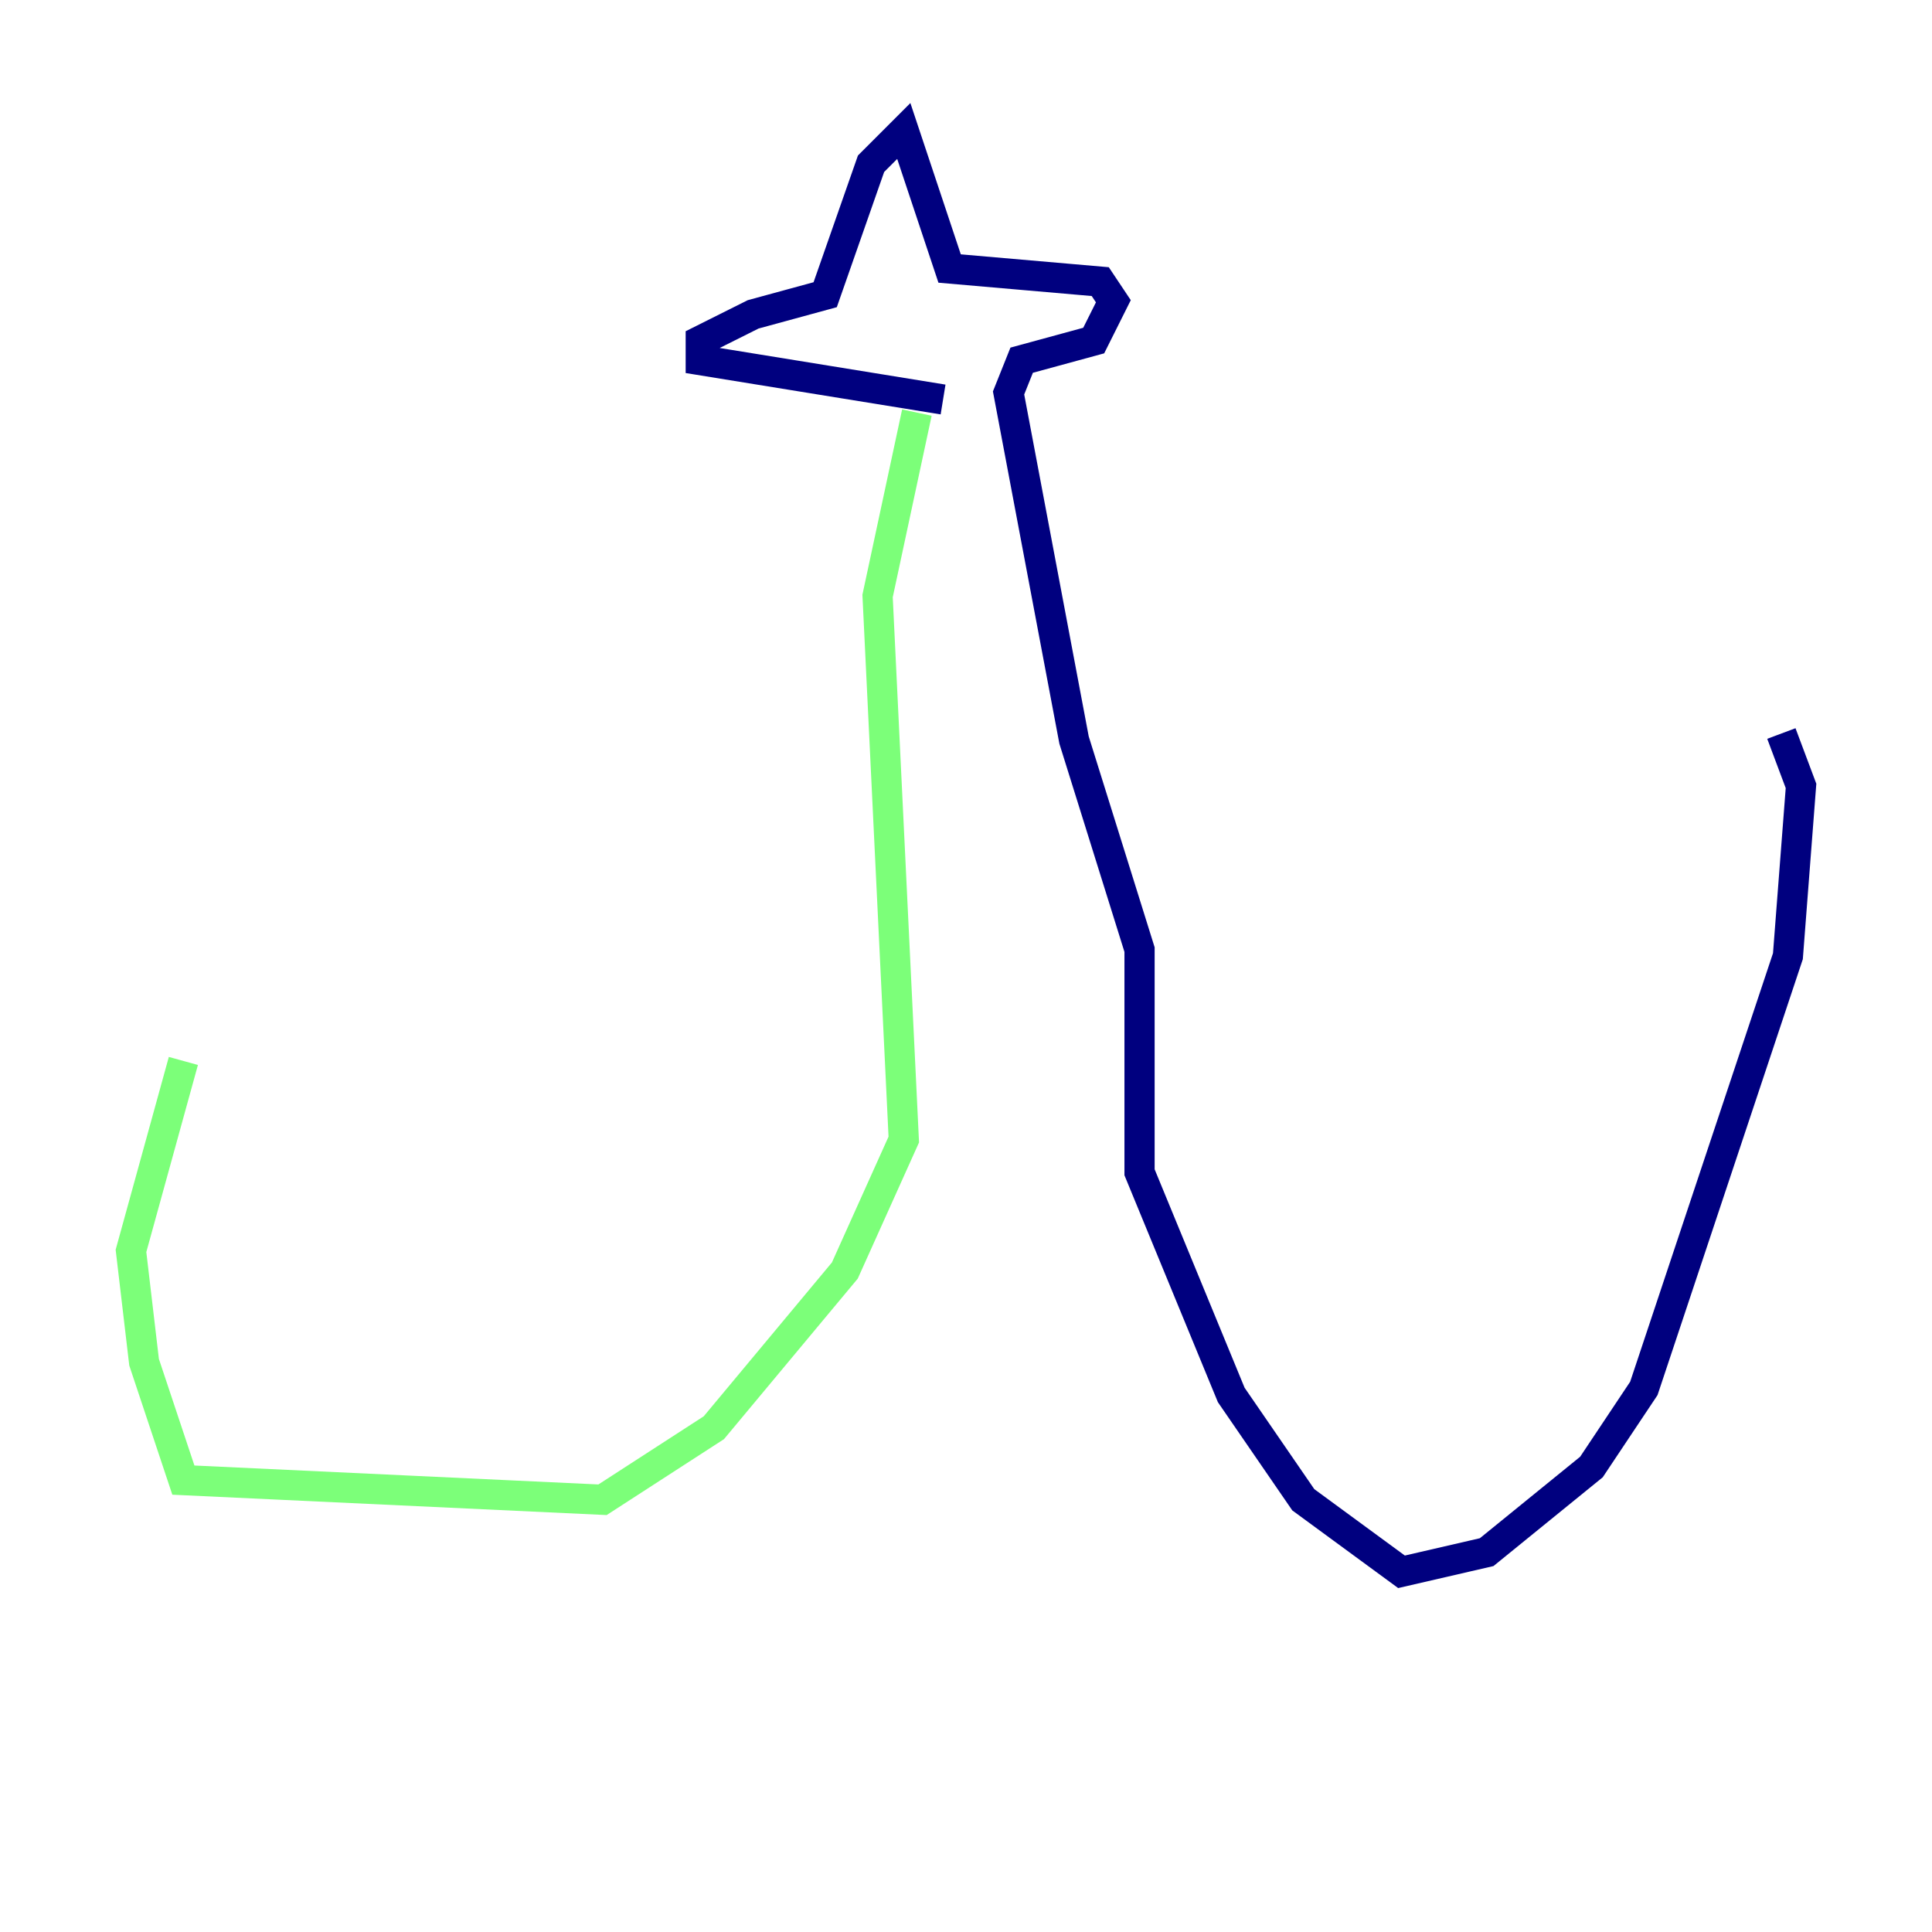 <?xml version="1.0" encoding="utf-8" ?>
<svg baseProfile="tiny" height="128" version="1.2" viewBox="0,0,128,128" width="128" xmlns="http://www.w3.org/2000/svg" xmlns:ev="http://www.w3.org/2001/xml-events" xmlns:xlink="http://www.w3.org/1999/xlink"><defs /><polyline fill="none" points="62.481,26.468 46.427,23.864 46.427,22.563 49.898,20.827 54.671,19.525 57.709,10.848 59.878,8.678 62.915,17.79 72.895,18.658 73.763,19.959 72.461,22.563 67.688,23.864 66.82,26.034 71.159,49.031 75.498,62.915 75.498,77.668 81.573,92.42 86.346,99.363 92.854,104.136 98.495,102.834 105.437,97.193 108.909,91.986 118.454,63.349 119.322,52.068 118.02,48.597" stroke="#00007f" stroke-width="2" /><polyline fill="none" points="60.746,27.336 58.142,39.485 59.878,75.498 55.973,84.176 47.295,94.59 39.919,99.363 12.149,98.061 9.546,90.251 8.678,82.875 12.149,70.291" stroke="#7cff79" stroke-width="2" /><polyline fill="none" points="62.047,26.468 62.047,26.468" stroke="#7f0000" stroke-width="2" /></svg>